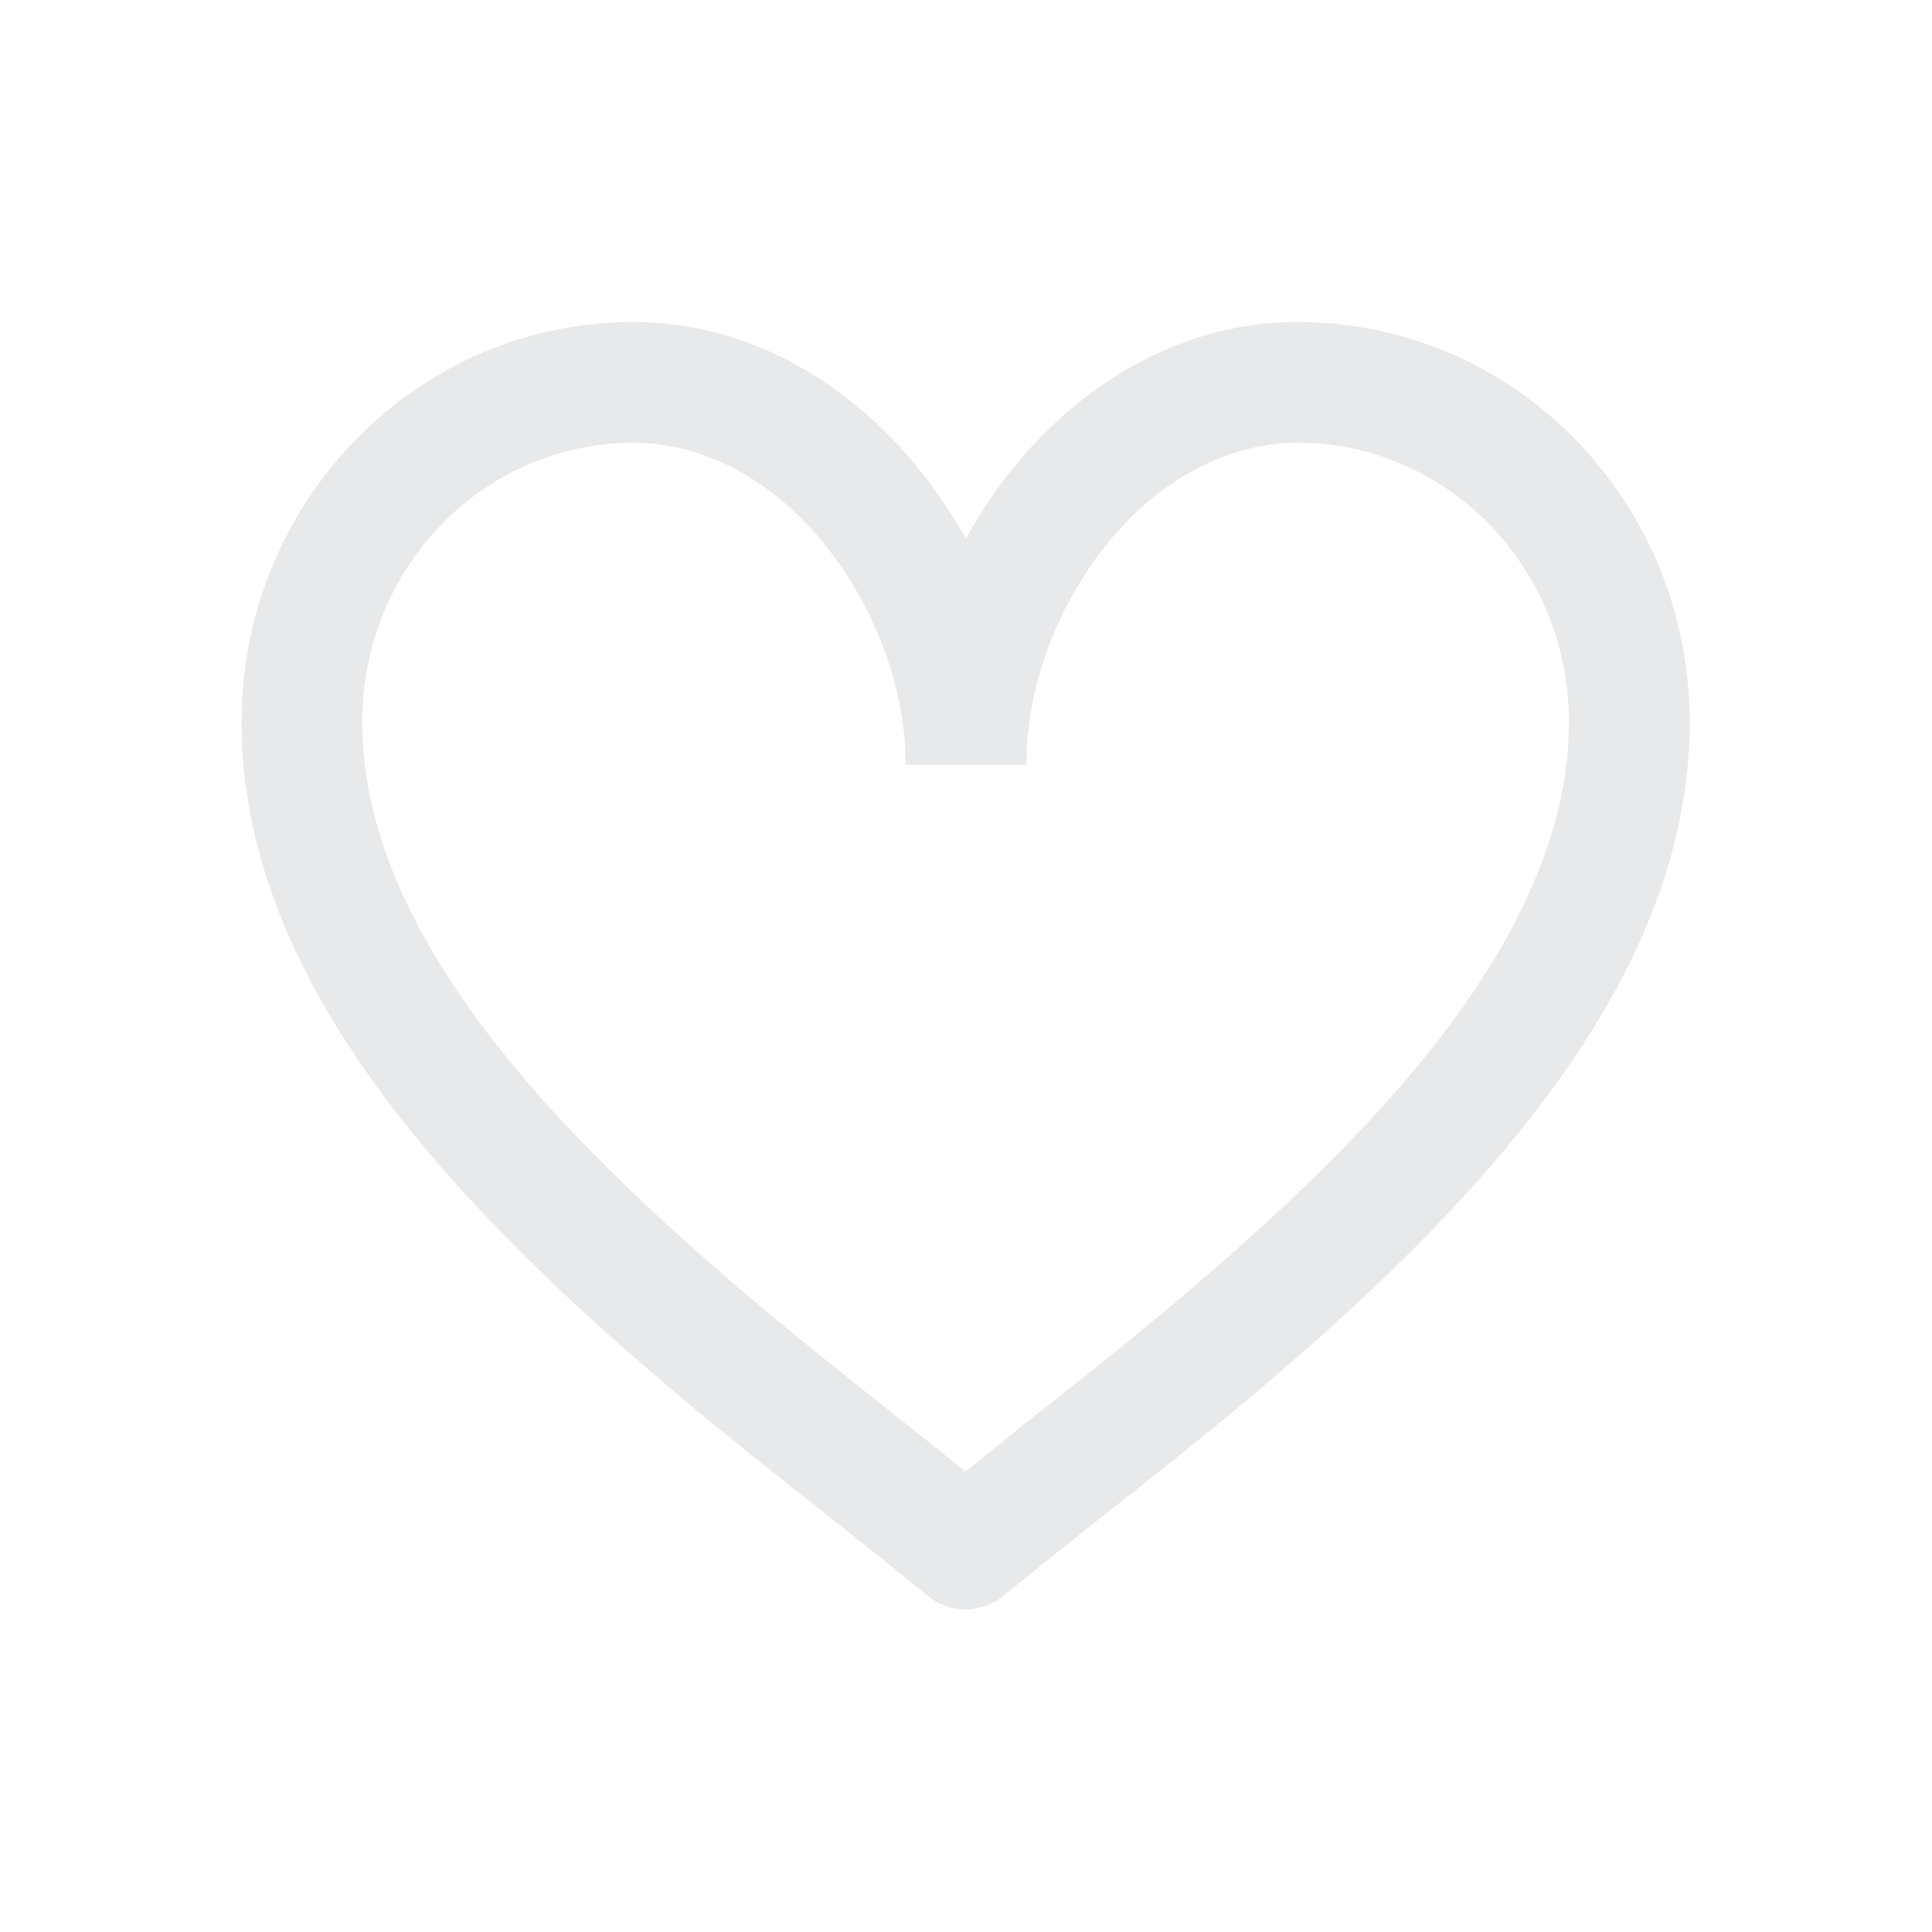 <svg width="24" height="24" viewBox="0 0 24 24" fill="none" xmlns="http://www.w3.org/2000/svg" xmlns:xlink="http://www.w3.org/1999/xlink">
	<desc>
			Created with Pixso.
	</desc>
	<defs/>
	<path id="Union" d="M3 8.97C3 6.24 5.16 4 7.87 4C9.29 4 10.51 4.74 11.36 5.76C11.6 6.05 11.81 6.36 12 6.69C12.18 6.36 12.39 6.05 12.63 5.76C13.48 4.74 14.7 4 16.12 4C18.83 4 20.99 6.24 20.99 8.97C20.99 11.4 19.48 13.54 17.76 15.31C16.44 16.67 14.89 17.9 13.59 18.92C13.19 19.24 12.81 19.54 12.47 19.82C12.19 20.05 11.79 20.05 11.52 19.82C11.18 19.54 10.8 19.24 10.4 18.92C9.1 17.9 7.55 16.67 6.23 15.31C4.5 13.54 3 11.4 3 8.97ZM12.75 9.5L11.25 9.5C11.25 8.52 10.85 7.5 10.21 6.72C9.57 5.95 8.73 5.5 7.87 5.5C6.02 5.5 4.5 7.03 4.5 8.97C4.5 10.78 5.64 12.56 7.3 14.26C8.55 15.54 9.99 16.69 11.27 17.7C11.52 17.9 11.76 18.09 11.99 18.28C12.23 18.09 12.47 17.9 12.71 17.7C14 16.69 15.44 15.54 16.69 14.26C18.35 12.56 19.49 10.78 19.49 8.97C19.49 7.03 17.96 5.5 16.12 5.5C15.26 5.5 14.42 5.95 13.78 6.72C13.14 7.5 12.75 8.52 12.75 9.5Z" fill="#E8E9EA" fill-opacity="1" fill-rule="evenodd"/>
</svg>
